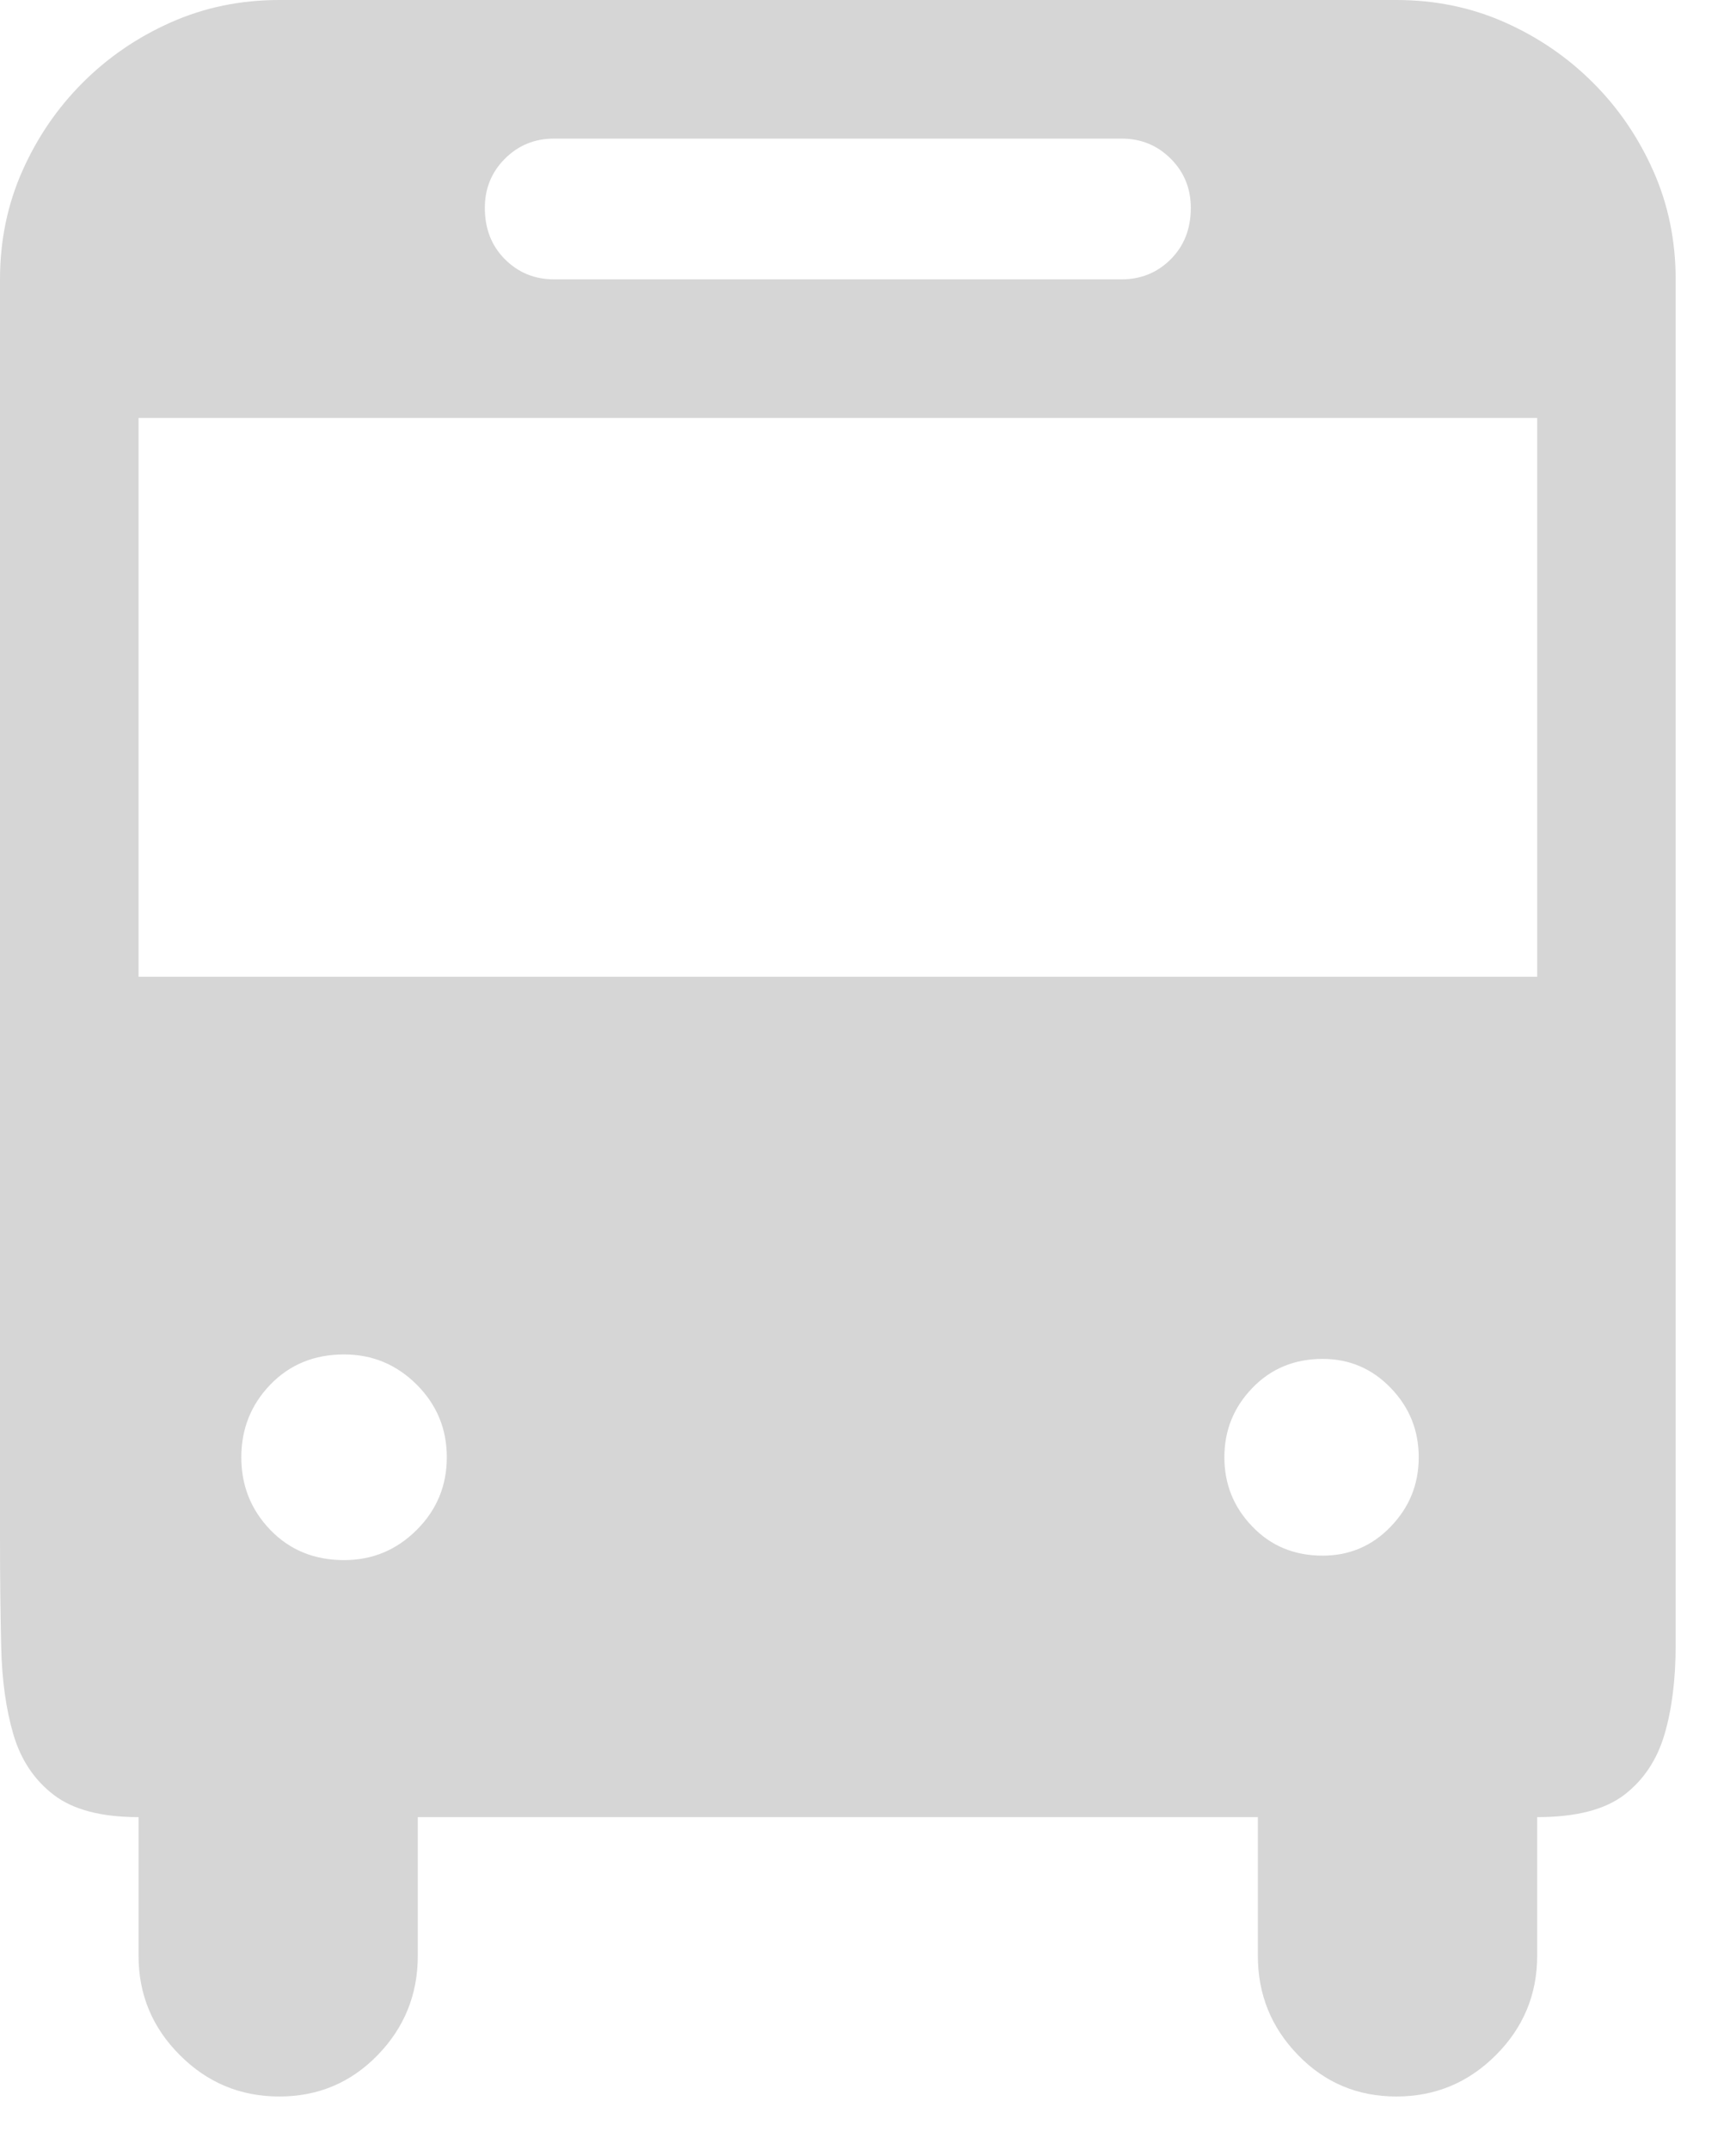 <?xml version="1.0" encoding="UTF-8"?>
<svg width="21px" height="26px" viewBox="0 0 21 26" version="1.1" xmlns="http://www.w3.org/2000/svg" xmlns:xlink="http://www.w3.org/1999/xlink">
    <title>traffic</title>
    <g id="页面-1" stroke="none" stroke-width="1" fill="none" fill-rule="evenodd">
        <g id="记账" transform="translate(-364, -395)" fill="#D6D6D6" fill-rule="nonzero">
            <g id="编组-6" transform="translate(347, 381)">
                <g id="traffic" transform="translate(1, 0)">
                    <g id="traffic" transform="translate(16, 14)">
                        <path d="M20.27,18.595 L20.27,19.892 C20.27,20.306 20.225,20.667 20.135,20.973 C20.045,21.279 19.883,21.523 19.649,21.703 C19.414,21.883 19.063,21.973 18.595,21.973 L18.595,23.649 C18.595,24.117 18.428,24.518 18.095,24.851 C17.761,25.185 17.36,25.351 16.892,25.351 C16.423,25.351 16.027,25.185 15.703,24.851 C15.378,24.518 15.216,24.117 15.216,23.649 L15.216,21.973 L5.054,21.973 L5.054,23.649 C5.054,24.117 4.892,24.518 4.568,24.851 C4.243,25.185 3.847,25.351 3.378,25.351 C2.91,25.351 2.509,25.185 2.176,24.851 C1.842,24.518 1.676,24.117 1.676,23.649 L1.676,21.973 C1.225,21.973 0.883,21.883 0.649,21.703 C0.414,21.523 0.252,21.279 0.162,20.973 C0.072,20.667 0.023,20.311 0.014,19.905 C0.005,19.5 -2.84217094e-14,19.063 -2.84217094e-14,18.595 L-2.84217094e-14,3.378 C-2.84217094e-14,2.91 0.09,2.473 0.27,2.068 C0.45,1.662 0.694,1.306 1,1 C1.306,0.694 1.662,0.45 2.068,0.27 C2.473,0.09 2.91,0 3.378,0 L16.892,0 C17.36,0 17.797,0.09 18.203,0.27 C18.608,0.45 18.964,0.694 19.27,1 C19.577,1.306 19.82,1.662 20,2.068 C20.18,2.473 20.27,2.91 20.27,3.378 L20.27,18.595 L20.27,18.595 Z M6.703,1.676 C6.468,1.676 6.27,1.757 6.108,1.919 C5.946,2.081 5.865,2.279 5.865,2.514 C5.865,2.766 5.946,2.973 6.108,3.135 C6.27,3.297 6.468,3.378 6.703,3.378 L13.568,3.378 C13.802,3.378 14,3.297 14.162,3.135 C14.324,2.973 14.405,2.766 14.405,2.514 C14.405,2.279 14.324,2.081 14.162,1.919 C14,1.757 13.802,1.676 13.568,1.676 L6.703,1.676 Z M4.162,18.865 C4.505,18.865 4.797,18.743 5.041,18.5 C5.284,18.257 5.405,17.964 5.405,17.622 C5.405,17.279 5.284,16.986 5.041,16.743 C4.797,16.5 4.505,16.378 4.162,16.378 C3.802,16.378 3.505,16.5 3.27,16.743 C3.036,16.986 2.919,17.279 2.919,17.622 C2.919,17.964 3.036,18.257 3.27,18.5 C3.505,18.743 3.802,18.865 4.162,18.865 L4.162,18.865 Z M16,18.811 C16.324,18.811 16.599,18.694 16.824,18.459 C17.05,18.225 17.162,17.946 17.162,17.622 C17.162,17.297 17.05,17.018 16.824,16.784 C16.599,16.55 16.324,16.432 16,16.432 C15.658,16.432 15.374,16.55 15.149,16.784 C14.923,17.018 14.811,17.297 14.811,17.622 C14.811,17.946 14.923,18.225 15.149,18.459 C15.374,18.694 15.658,18.811 16,18.811 Z M18.595,5.054 L1.676,5.054 L1.676,11.811 L18.595,11.811 L18.595,5.054 Z" id="形状"></path>
                    </g>
                </g>
            </g>
        </g>
    </g>
</svg>